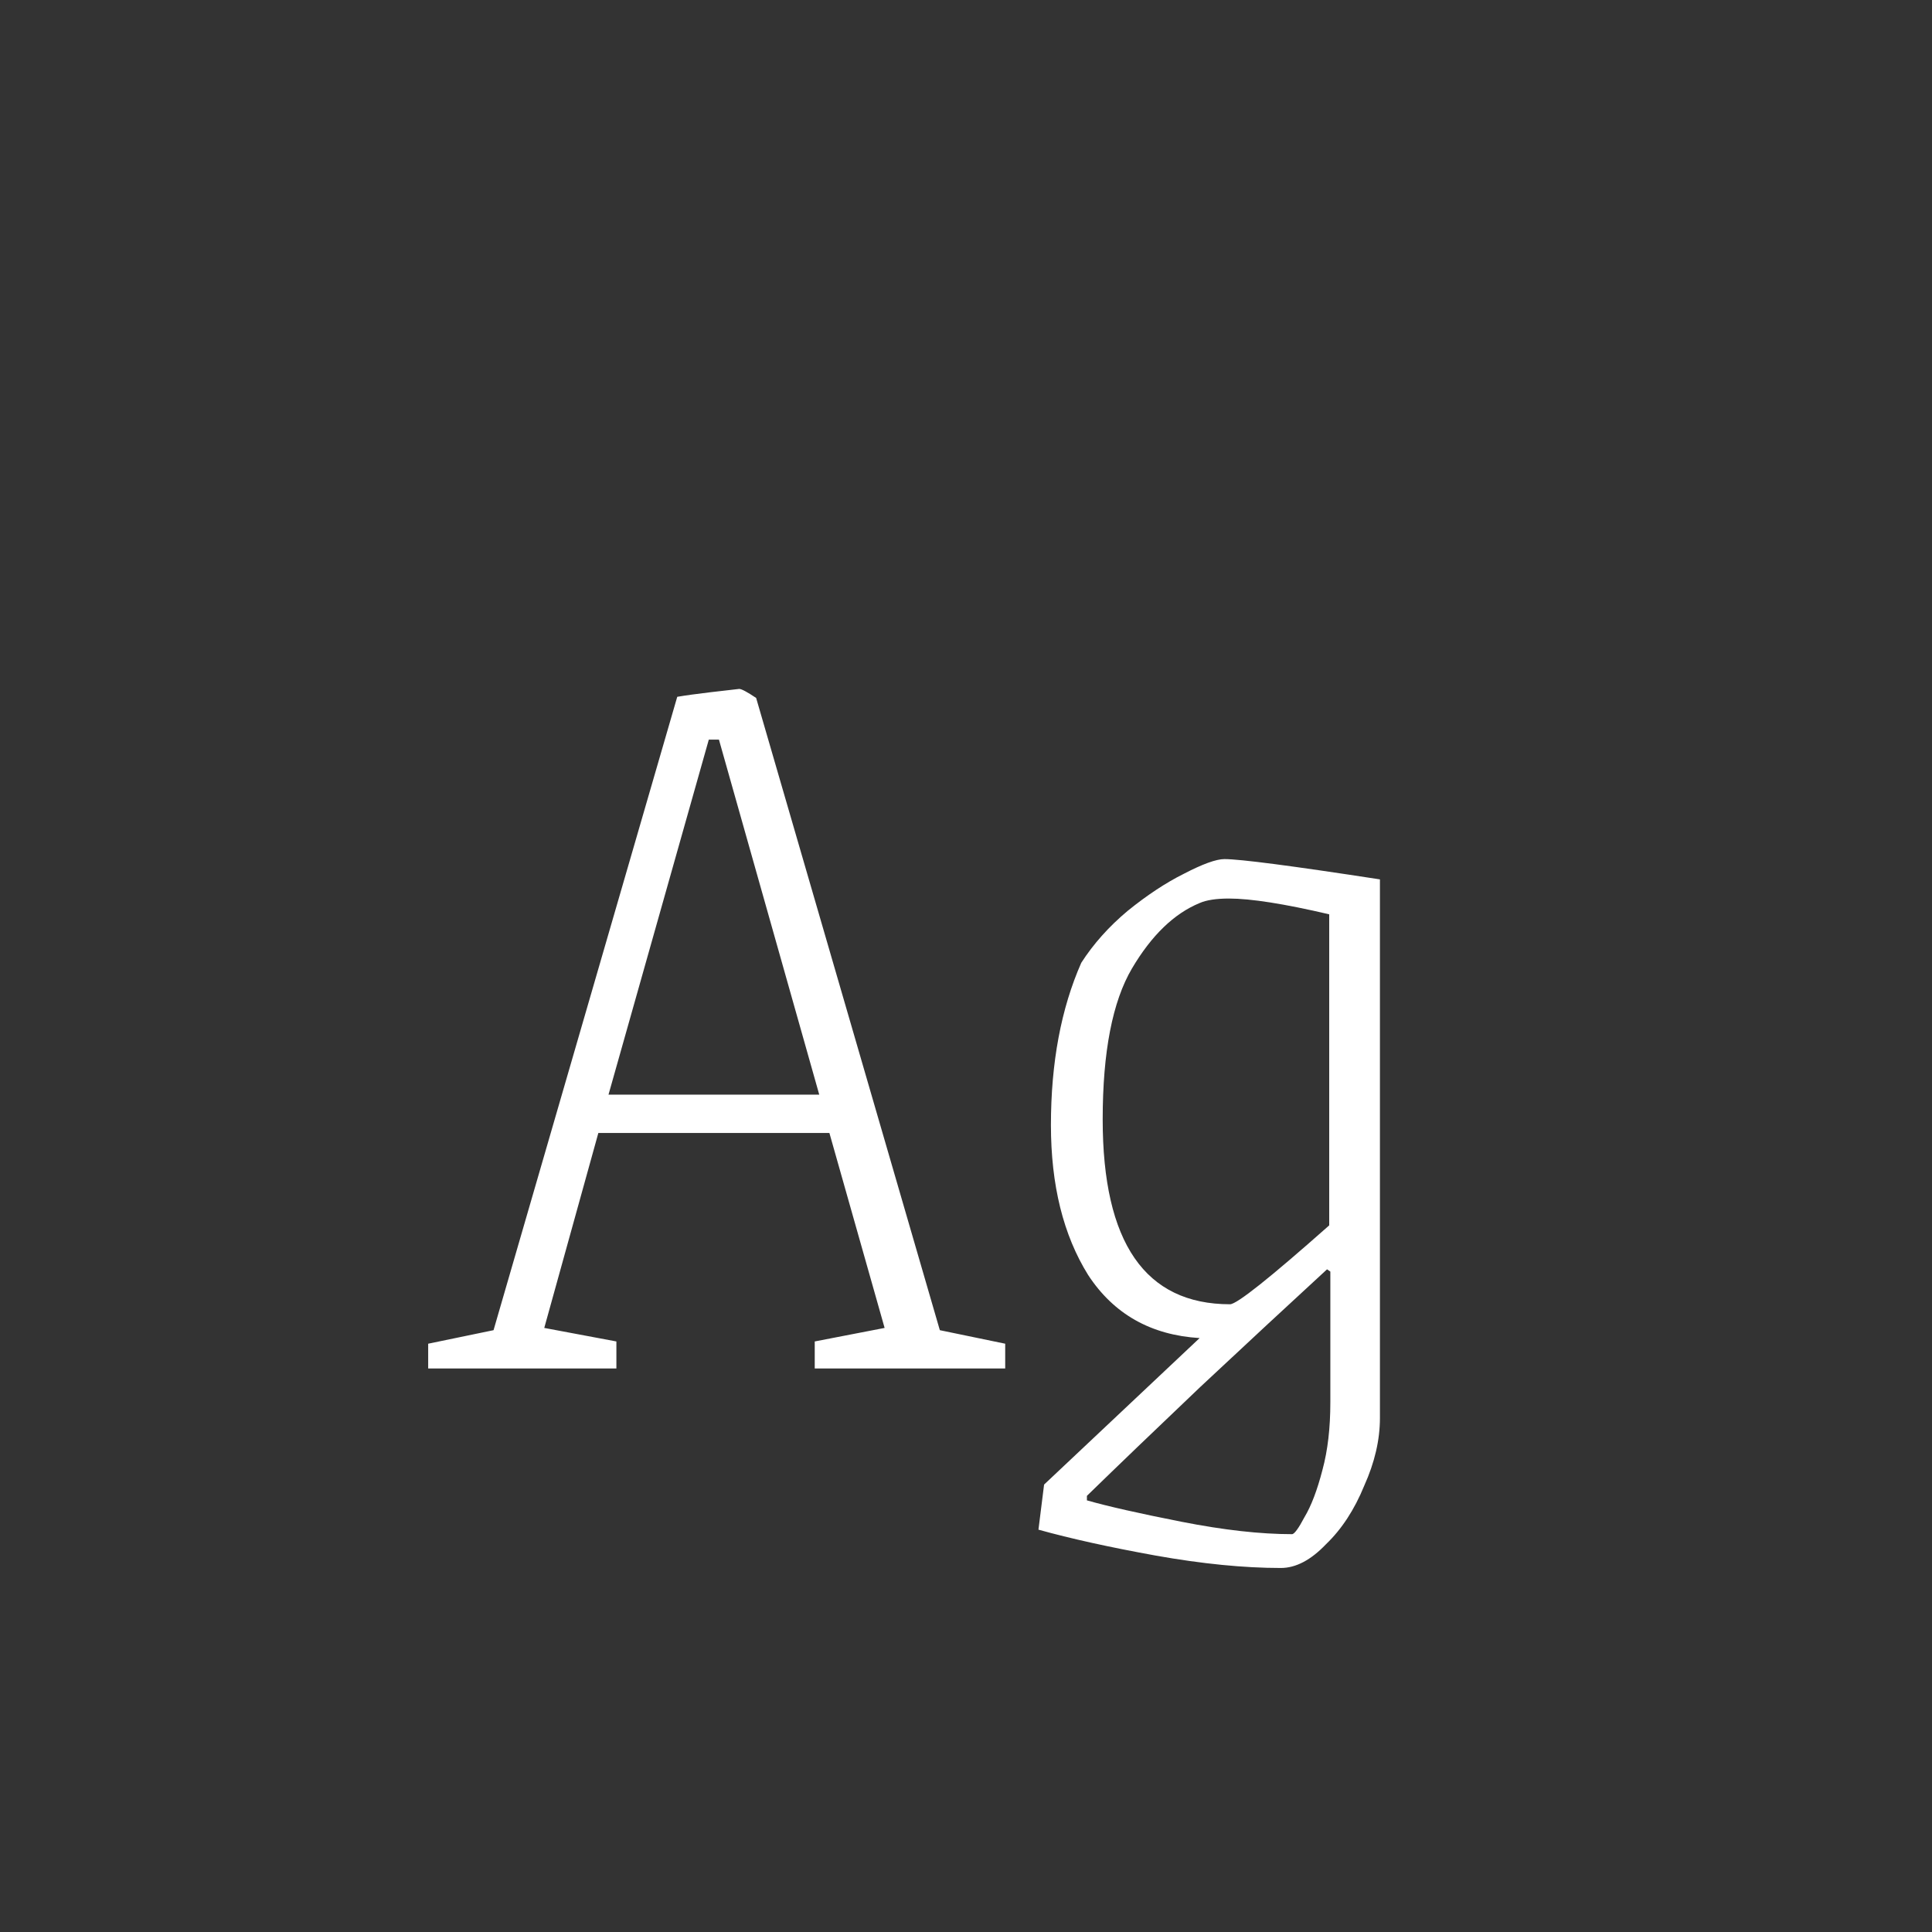 <svg width="24" height="24" viewBox="0 0 24 24" fill="none" xmlns="http://www.w3.org/2000/svg">
<rect x="0" y="0" width="24" height="24" fill="#333333" stroke="none"/>
<path d="M5.319 16.692L6.131 16.524L8.413 8.656C8.525 8.637 8.661 8.619 8.819 8.6C8.978 8.581 9.099 8.567 9.183 8.558C9.211 8.558 9.281 8.595 9.393 8.67L11.675 16.524L12.487 16.692V17H10.121V16.664L10.989 16.496L10.303 14.074H7.433L6.761 16.496L7.657 16.664V17H5.319V16.692ZM10.177 13.598L8.931 9.188H8.805L7.559 13.598H10.177ZM15.911 19.478C15.453 19.478 14.935 19.427 14.357 19.324C13.787 19.221 13.302 19.114 12.9 19.002L12.97 18.442L14.902 16.622C14.296 16.585 13.834 16.323 13.517 15.838C13.209 15.343 13.055 14.723 13.055 13.976C13.055 13.201 13.181 12.529 13.432 11.96C13.582 11.727 13.773 11.512 14.007 11.316C14.249 11.12 14.482 10.966 14.707 10.854C14.94 10.733 15.108 10.672 15.21 10.672C15.406 10.672 16.05 10.756 17.142 10.924V17.616C17.142 17.887 17.077 18.167 16.947 18.456C16.825 18.755 16.666 18.997 16.471 19.184C16.284 19.38 16.097 19.478 15.911 19.478ZM15.28 16.202C15.364 16.202 15.775 15.875 16.512 15.222V11.358C15.953 11.227 15.537 11.162 15.267 11.162C15.108 11.162 14.986 11.181 14.902 11.218C14.585 11.349 14.305 11.619 14.062 12.03C13.82 12.441 13.698 13.066 13.698 13.906C13.698 15.437 14.226 16.202 15.28 16.202ZM16.05 19.058C16.078 19.058 16.13 18.988 16.204 18.848C16.288 18.708 16.363 18.512 16.428 18.26C16.494 18.017 16.526 17.737 16.526 17.42V15.796L16.485 15.768C16.018 16.197 15.495 16.683 14.916 17.224C14.347 17.765 13.876 18.218 13.502 18.582V18.638C13.764 18.713 14.156 18.801 14.678 18.904C15.201 19.007 15.659 19.058 16.05 19.058Z" fill="white"/>
</svg>

